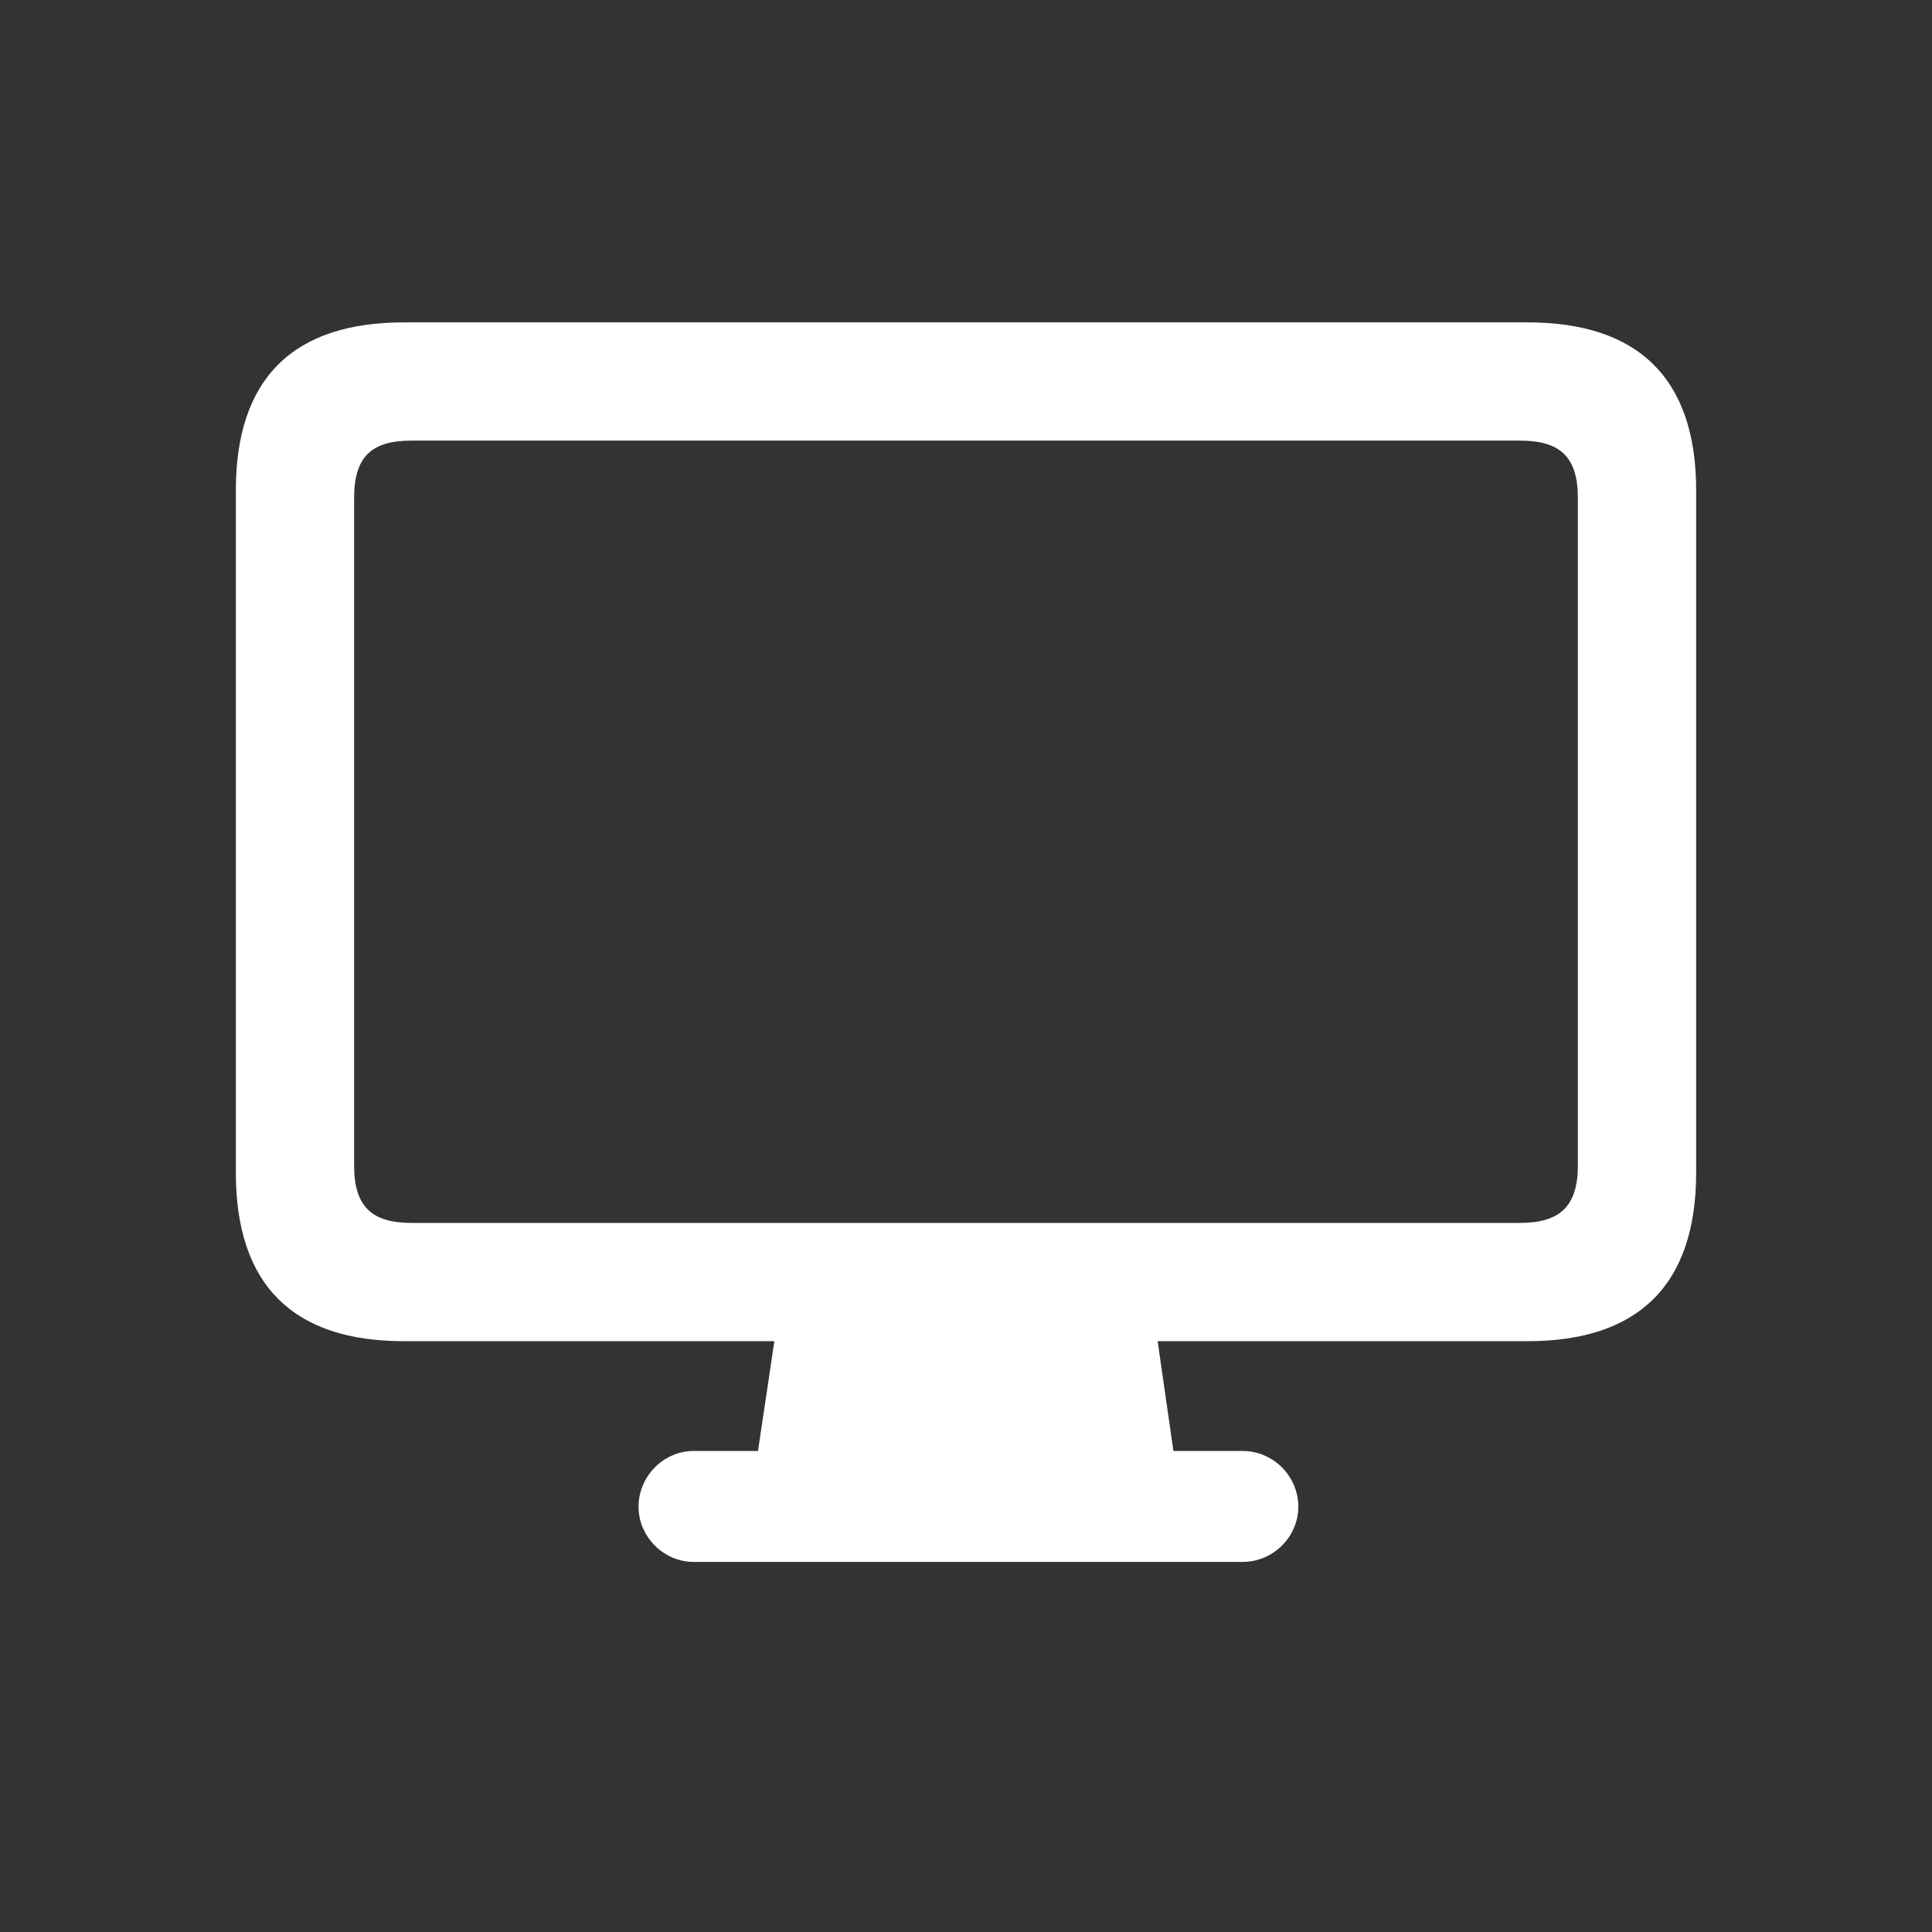 <svg width="56" height="56" viewBox="0 0 56 56" fill="none" xmlns="http://www.w3.org/2000/svg">
<rect x="0" y="0" width="56" height="56" fill="#333333" stroke="none"/>
<path d="M6.836 33.988C6.836 37.258 8.506 38.875 11.705 38.875H22.445L21.971 42.057H20.107C19.229 42.057 18.508 42.795 18.508 43.674C18.508 44.535 19.229 45.273 20.107 45.273H36.016C36.912 45.273 37.633 44.535 37.633 43.674C37.633 42.795 36.912 42.057 36.016 42.057H34.012L33.555 38.875H44.277C47.477 38.875 49.164 37.258 49.164 33.988V14.213C49.164 10.961 47.477 9.344 44.277 9.344H11.705C8.506 9.344 6.836 10.961 6.836 14.213V33.988ZM10.264 33.777V14.441C10.264 13.229 10.773 12.771 11.934 12.771H44.049C45.209 12.771 45.736 13.229 45.736 14.441V33.777C45.736 34.973 45.209 35.447 44.049 35.447H11.934C10.773 35.447 10.264 34.973 10.264 33.777Z" fill="white"/>
</svg>
